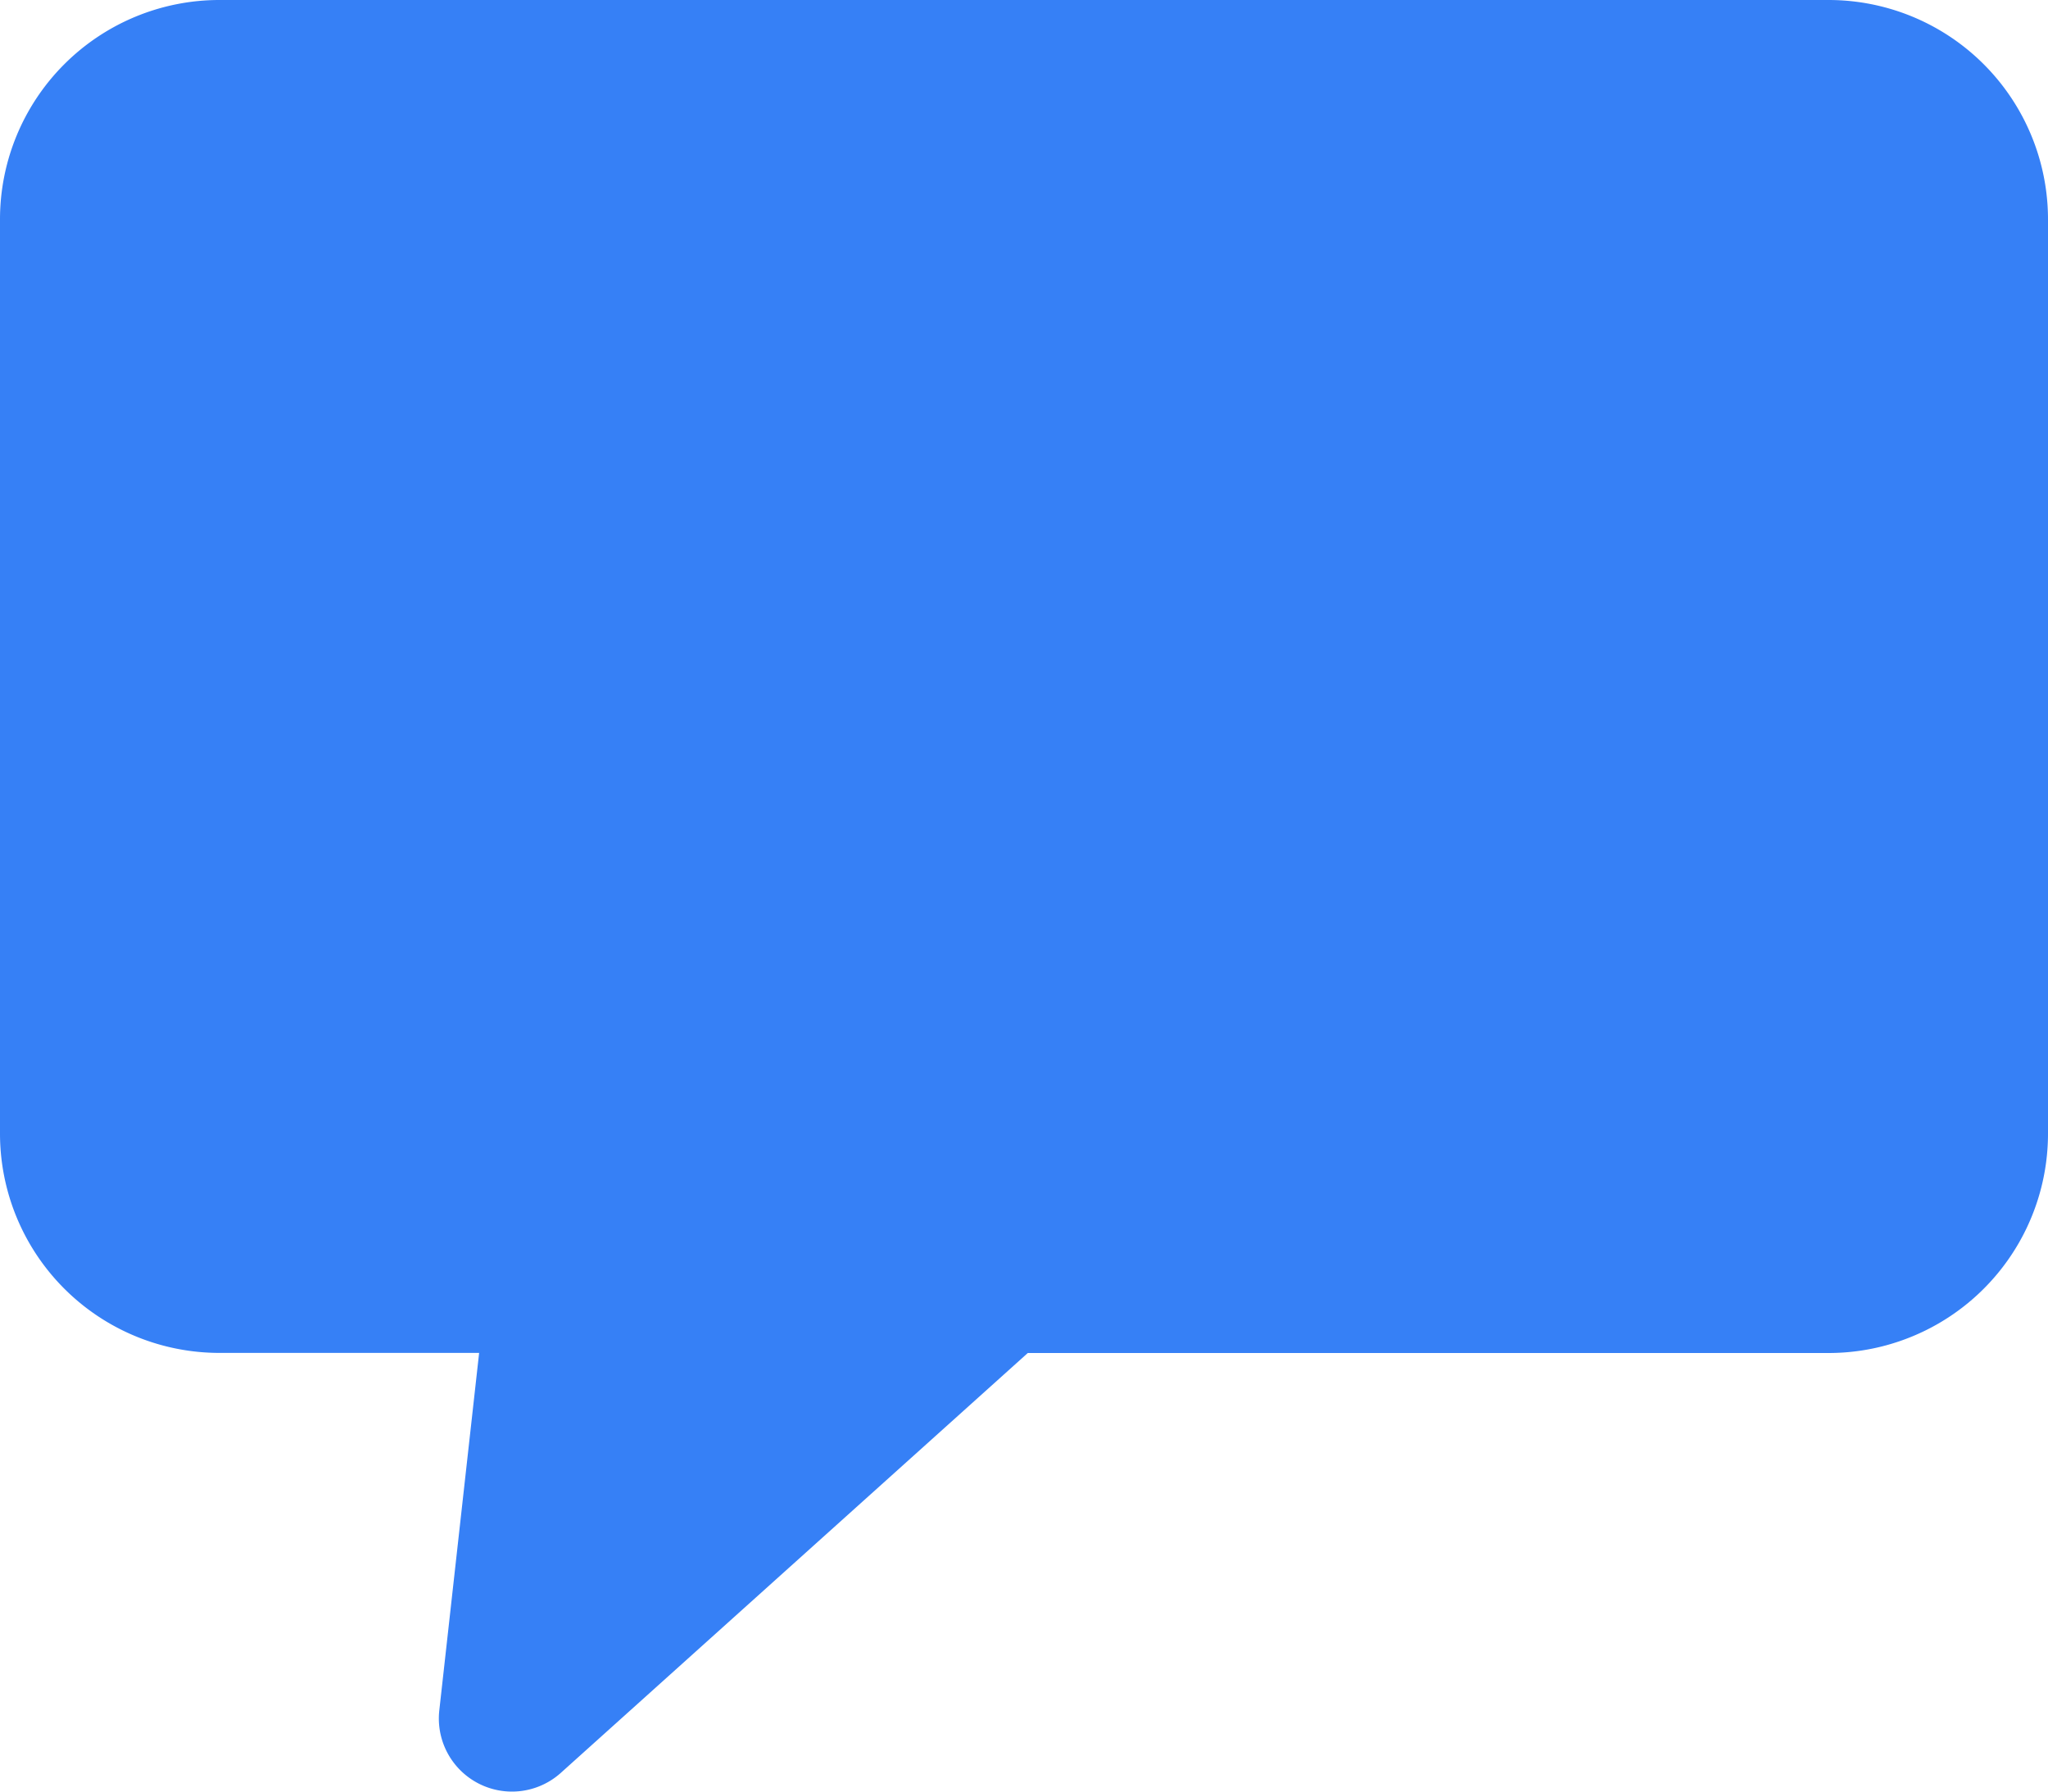<svg xmlns="http://www.w3.org/2000/svg" width="20" height="17.5" viewBox="0 0 20 17.5">
  <g id="chat_2" data-name="chat 2" transform="translate(0 -2.5)">
    <g id="Group">
      <g id="Group-2" data-name="Group">
        <path id="Vector" d="M17.857,0H2.143A2.143,2.143,0,0,0,0,2.143v8.929a2.143,2.143,0,0,0,2.143,2.143H4.679L4.29,16.707a.714.714,0,0,0,1.188.609l4.559-4.1h7.821A2.143,2.143,0,0,0,20,11.071V2.143A2.143,2.143,0,0,0,17.857,0Z" transform="translate(0 2.5)" fill="#3680f6"/>
      </g>
    </g>
  </g>
</svg>
